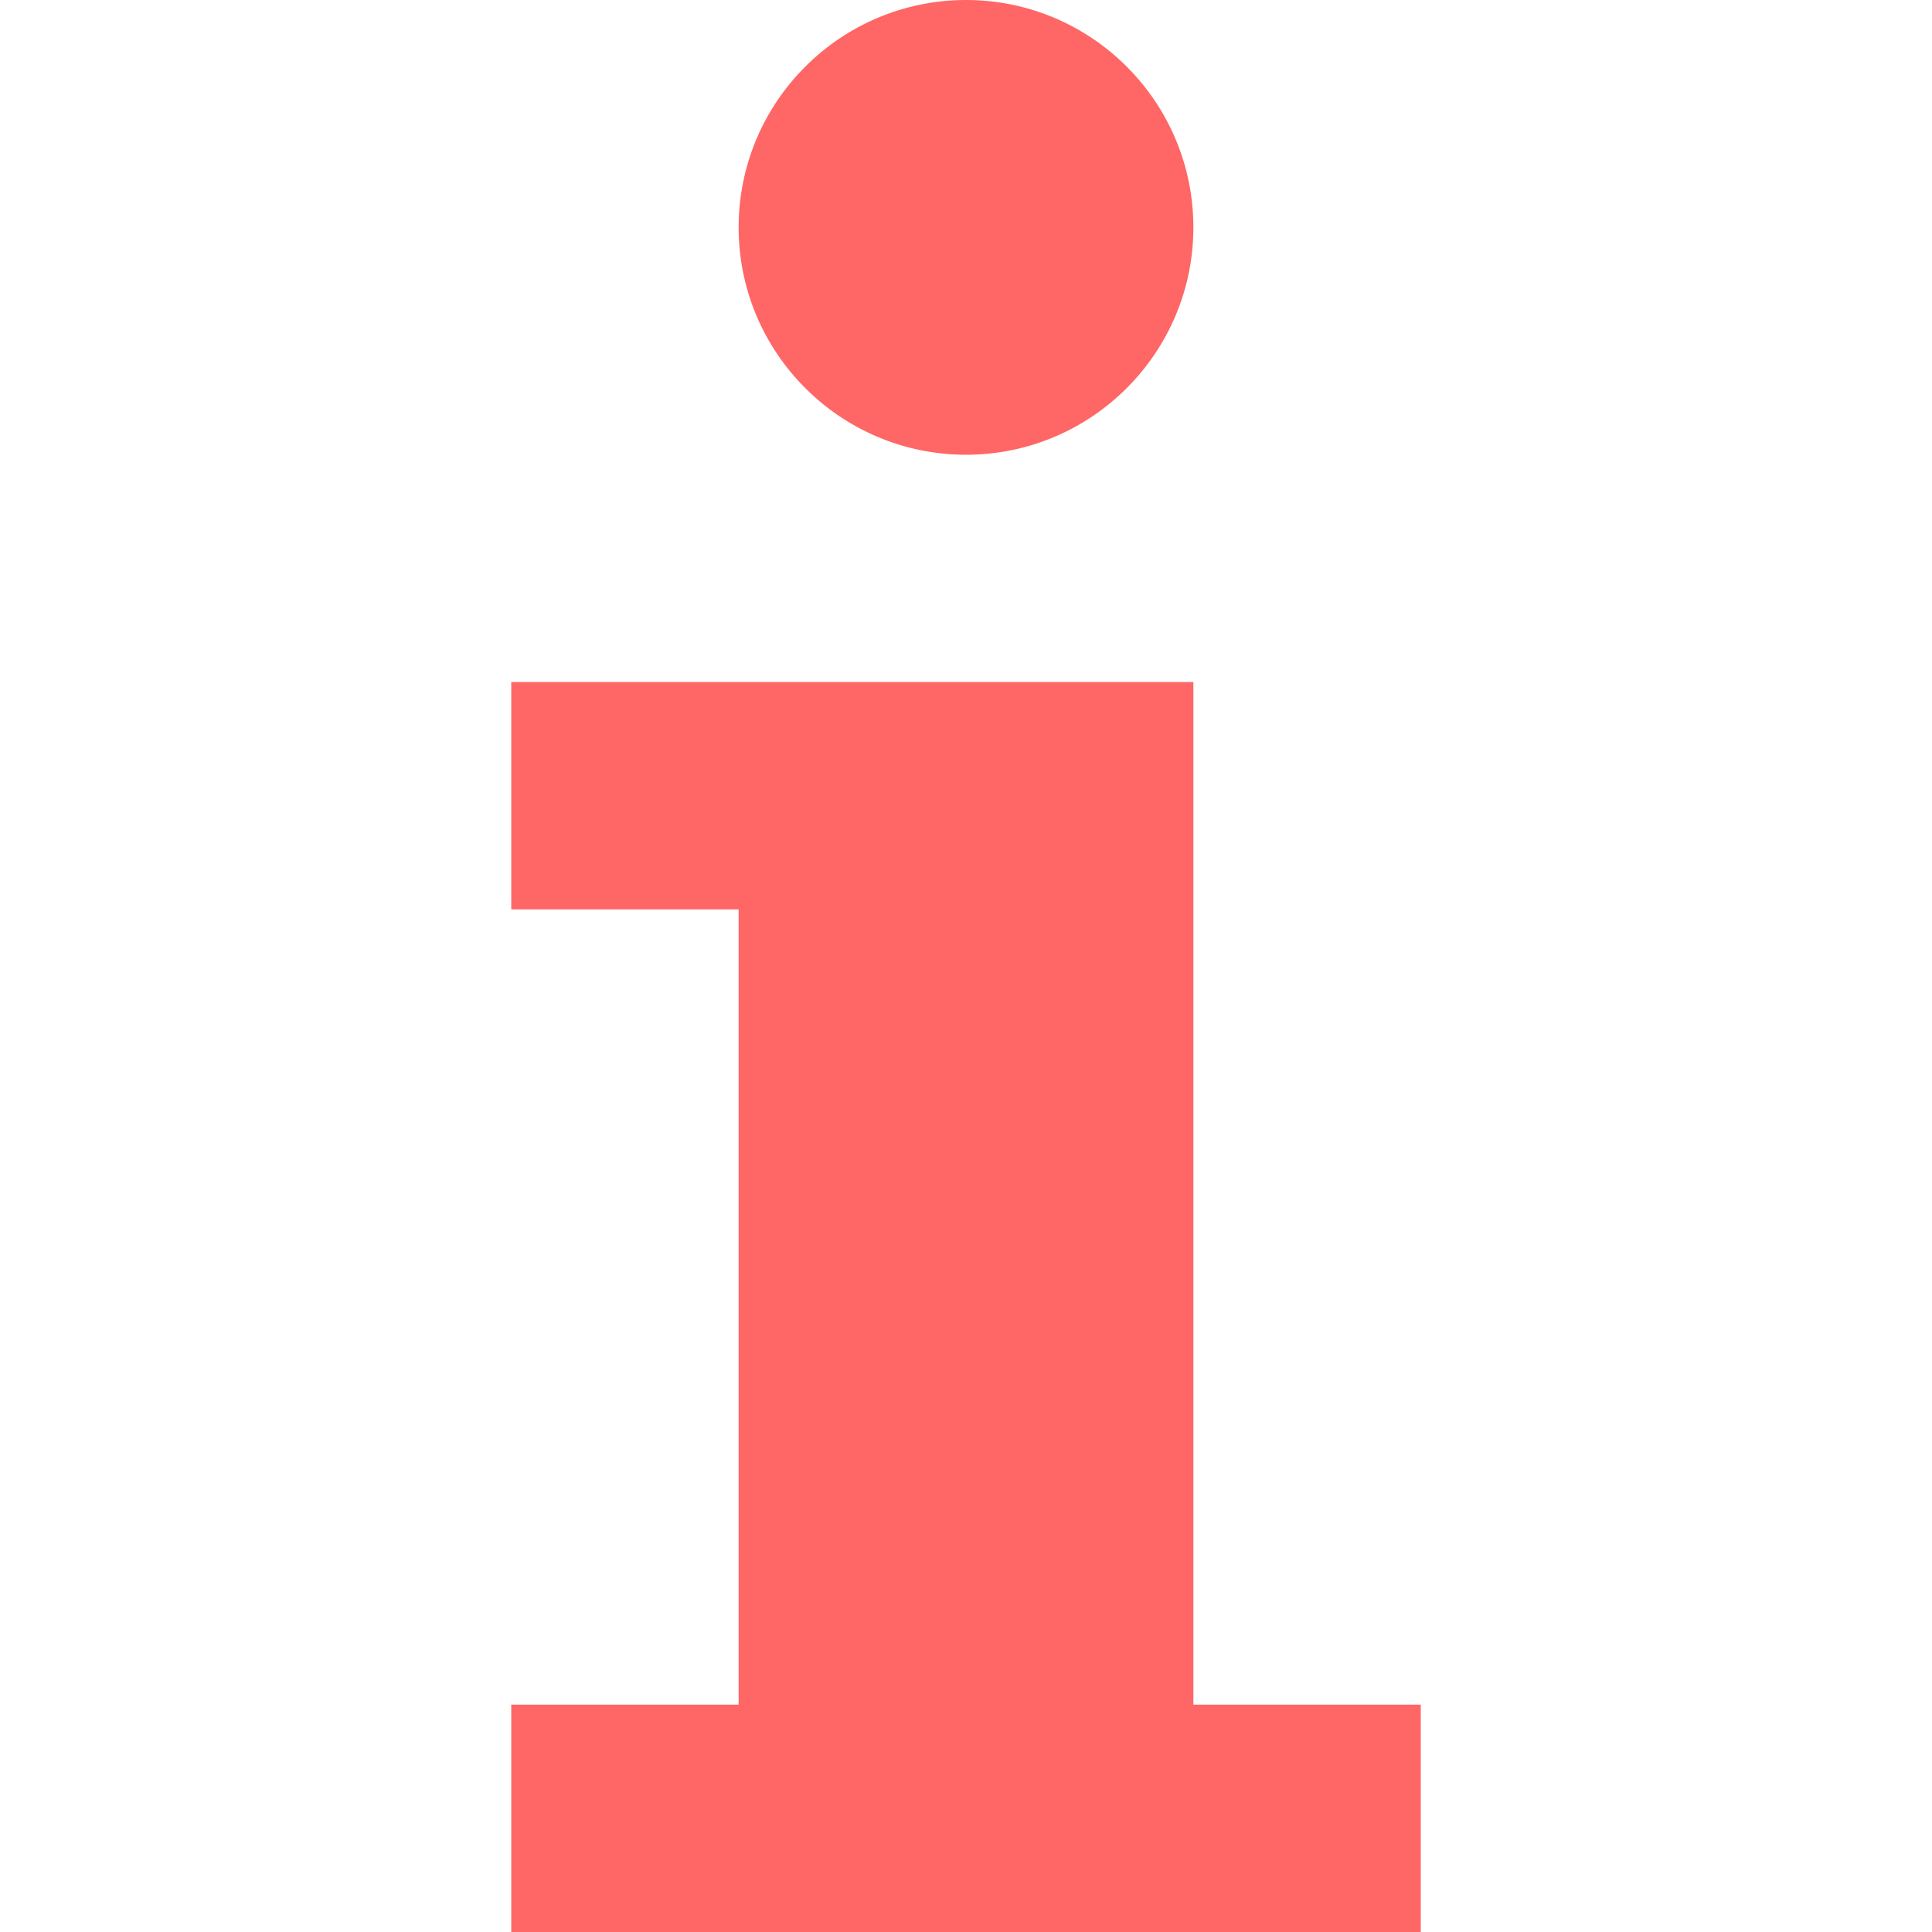 
<svg xmlns="http://www.w3.org/2000/svg" xmlns:xlink="http://www.w3.org/1999/xlink" width="16px" height="16px" viewBox="0 0 16 16" version="1.1">
<g id="surface1">
<path style=" stroke:none;fill-rule:nonzero;fill:#ff6666;fill-opacity:1;" d="M 8 0 C 6.961 0 6.117 0.844 6.117 1.883 C 6.117 2.922 6.961 3.766 8 3.766 C 9.039 3.766 9.883 2.922 9.883 1.883 C 9.883 0.844 9.039 0 8 0 Z M 4.234 5.648 L 4.234 7.531 L 6.117 7.531 L 6.117 14.117 L 4.234 14.117 L 4.234 16 L 11.766 16 L 11.766 14.117 L 9.883 14.117 L 9.883 5.648 Z M 4.234 5.648 "/>
</g>
</svg>
